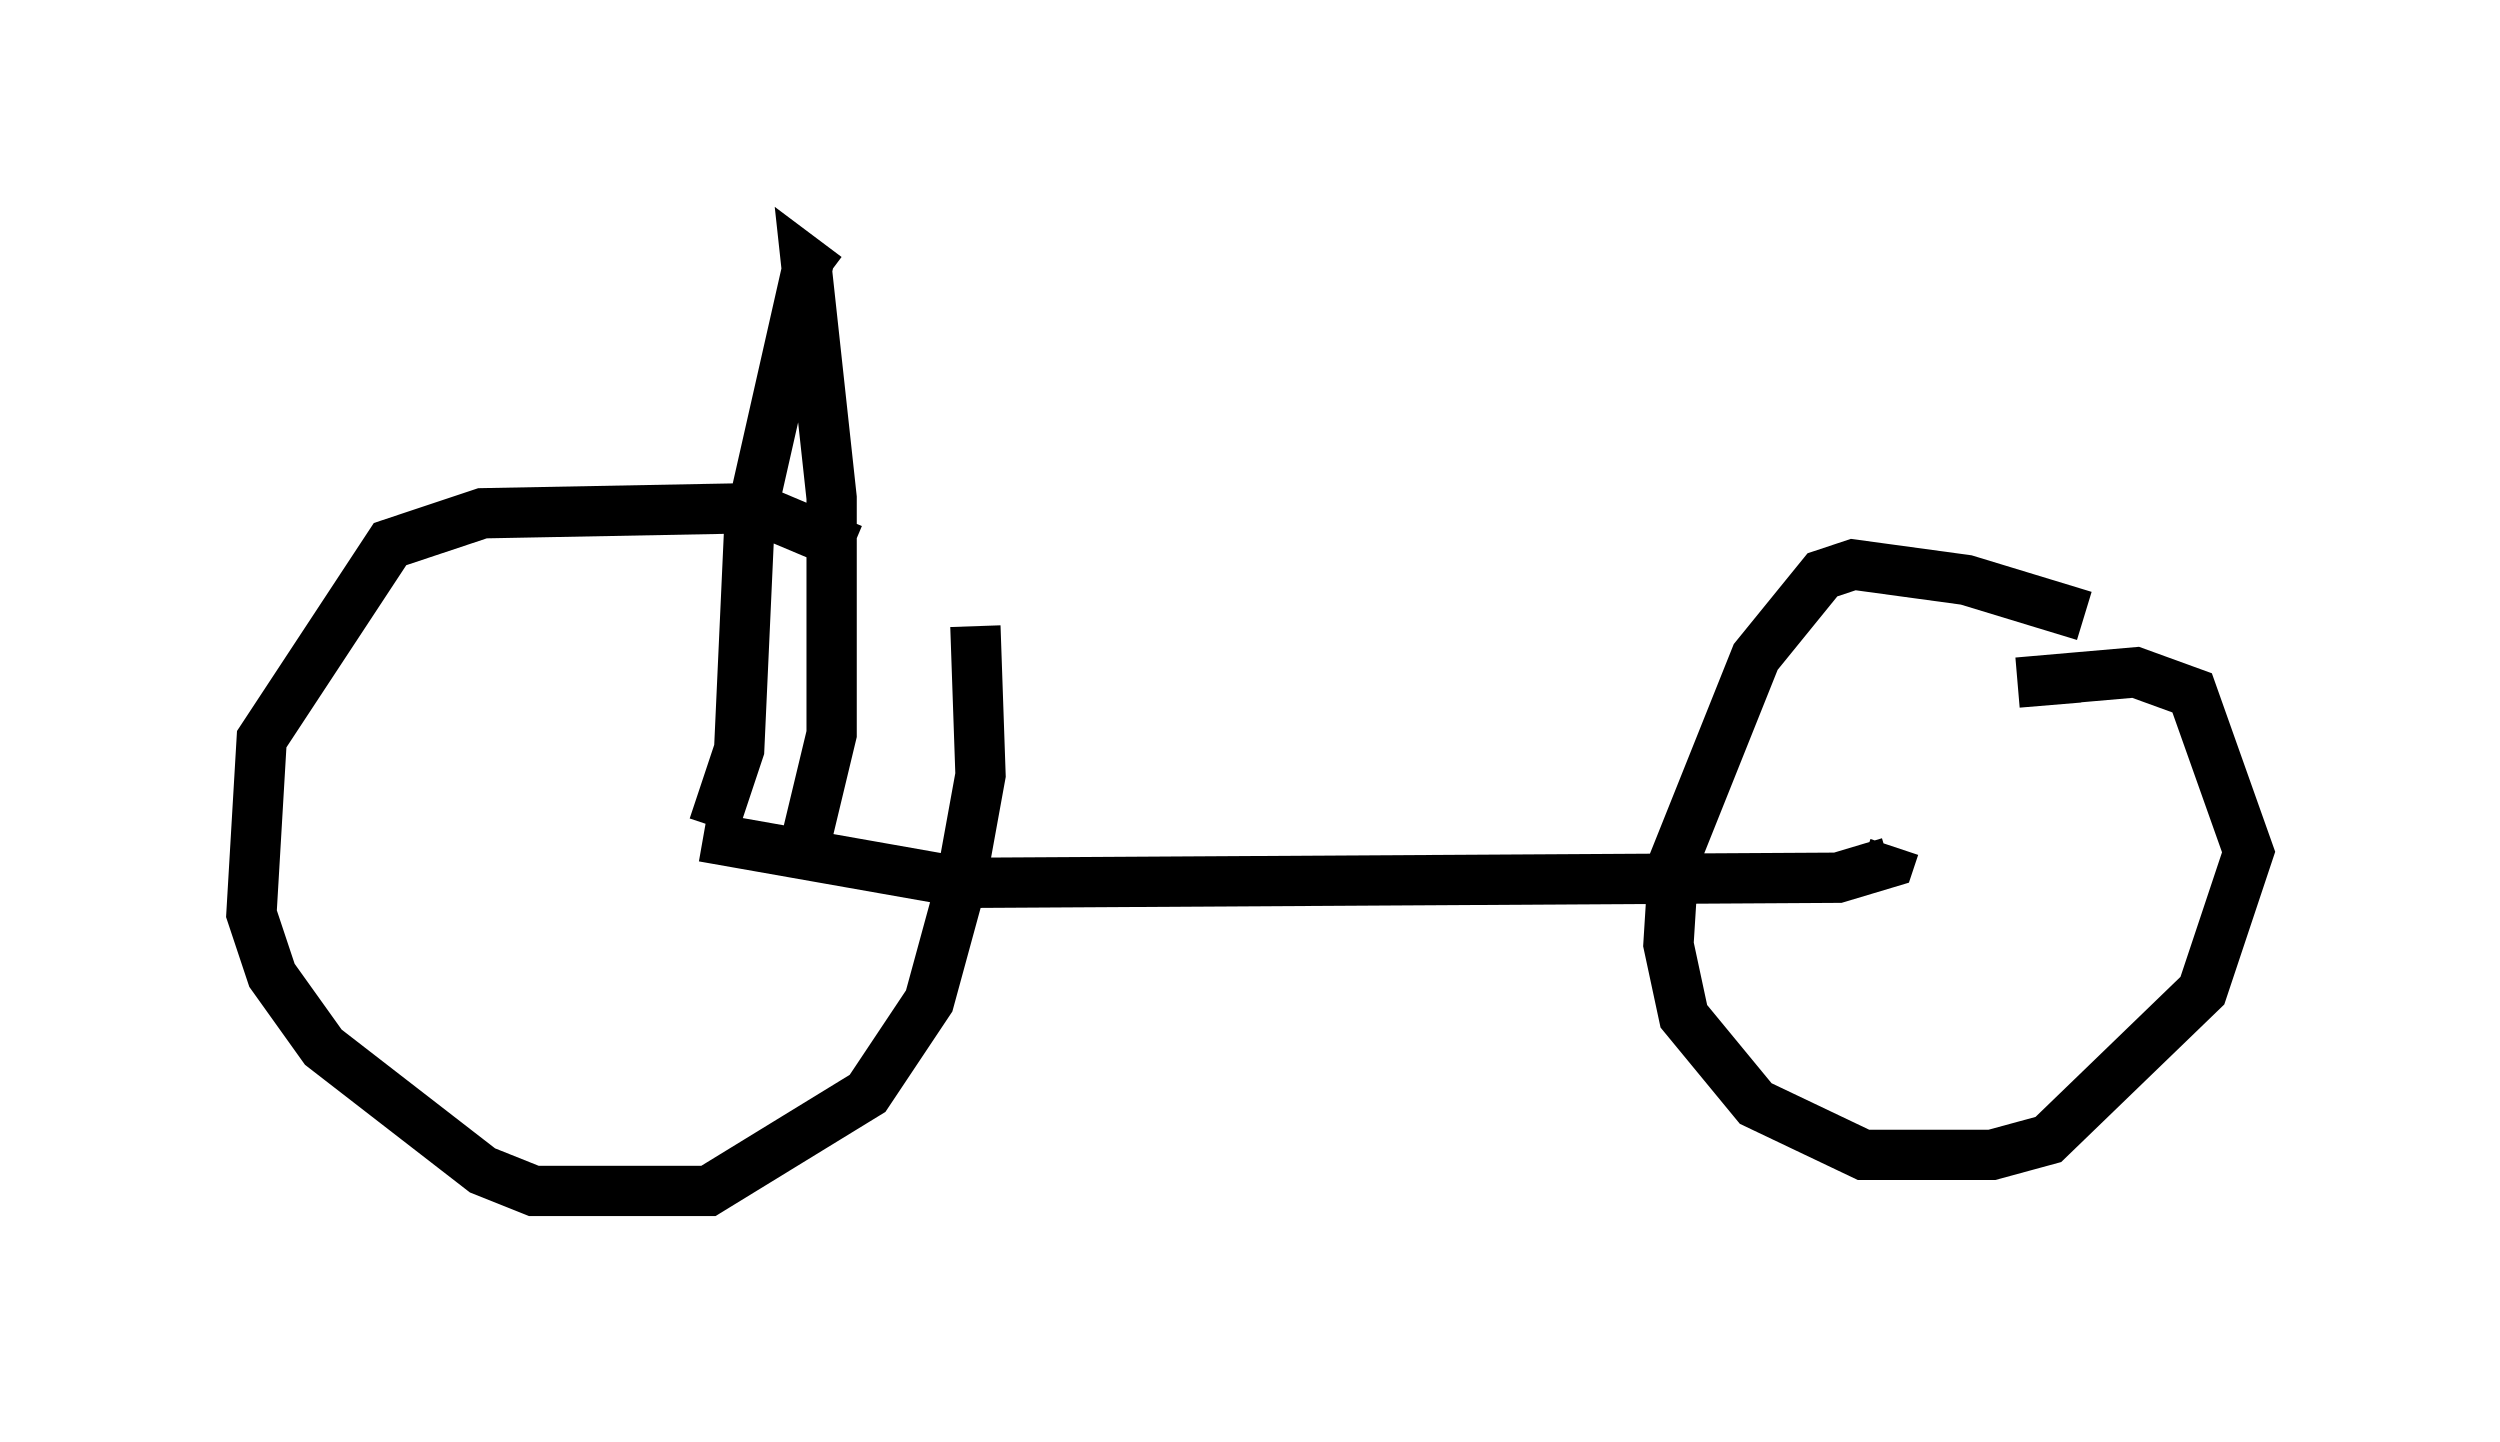 <?xml version="1.0" encoding="utf-8" ?>
<svg baseProfile="full" height="28.681" version="1.1" width="49.711" xmlns="http://www.w3.org/2000/svg" xmlns:ev="http://www.w3.org/2001/xml-events" xmlns:xlink="http://www.w3.org/1999/xlink"><defs /><rect fill="white" height="28.681" width="49.711" x="0" y="0" /><path d="M18.577, 12.044 m-1.633, -1.123 l-1.94, -0.817 -5.41, 0.102 l-1.838, 0.613 -2.552, 3.879 l-0.204, 3.471 0.408, 1.225 l1.021, 1.429 3.165, 2.45 l1.021, 0.408 3.471, 0.0 l3.165, -1.94 1.225, -1.838 l0.613, -2.246 0.408, -2.246 l-0.102, -2.96 m22.05, -0.204 l-2.348, -0.715 -2.246, -0.306 l-0.613, 0.204 -1.327, 1.633 l-1.633, 4.083 -0.102, 1.633 l0.306, 1.429 1.429, 1.735 l2.144, 1.021 2.552, 0.0 l1.123, -0.306 3.063, -2.96 l0.919, -2.756 -1.123, -3.165 l-1.123, -0.408 -2.348, 0.204 l1.225, -0.102 m-27.359, 3.165 l5.206, 0.919 17.354, -0.102 l1.021, -0.306 0.102, -0.306 m-23.479, -0.408 l0.51, -1.531 0.204, -4.492 l1.225, -5.41 m-0.204, 12.148 l0.613, -2.552 0.0, -4.696 l-0.51, -4.696 0.408, 0.306 " fill="none" stroke="black" stroke-width="1" /></svg>
